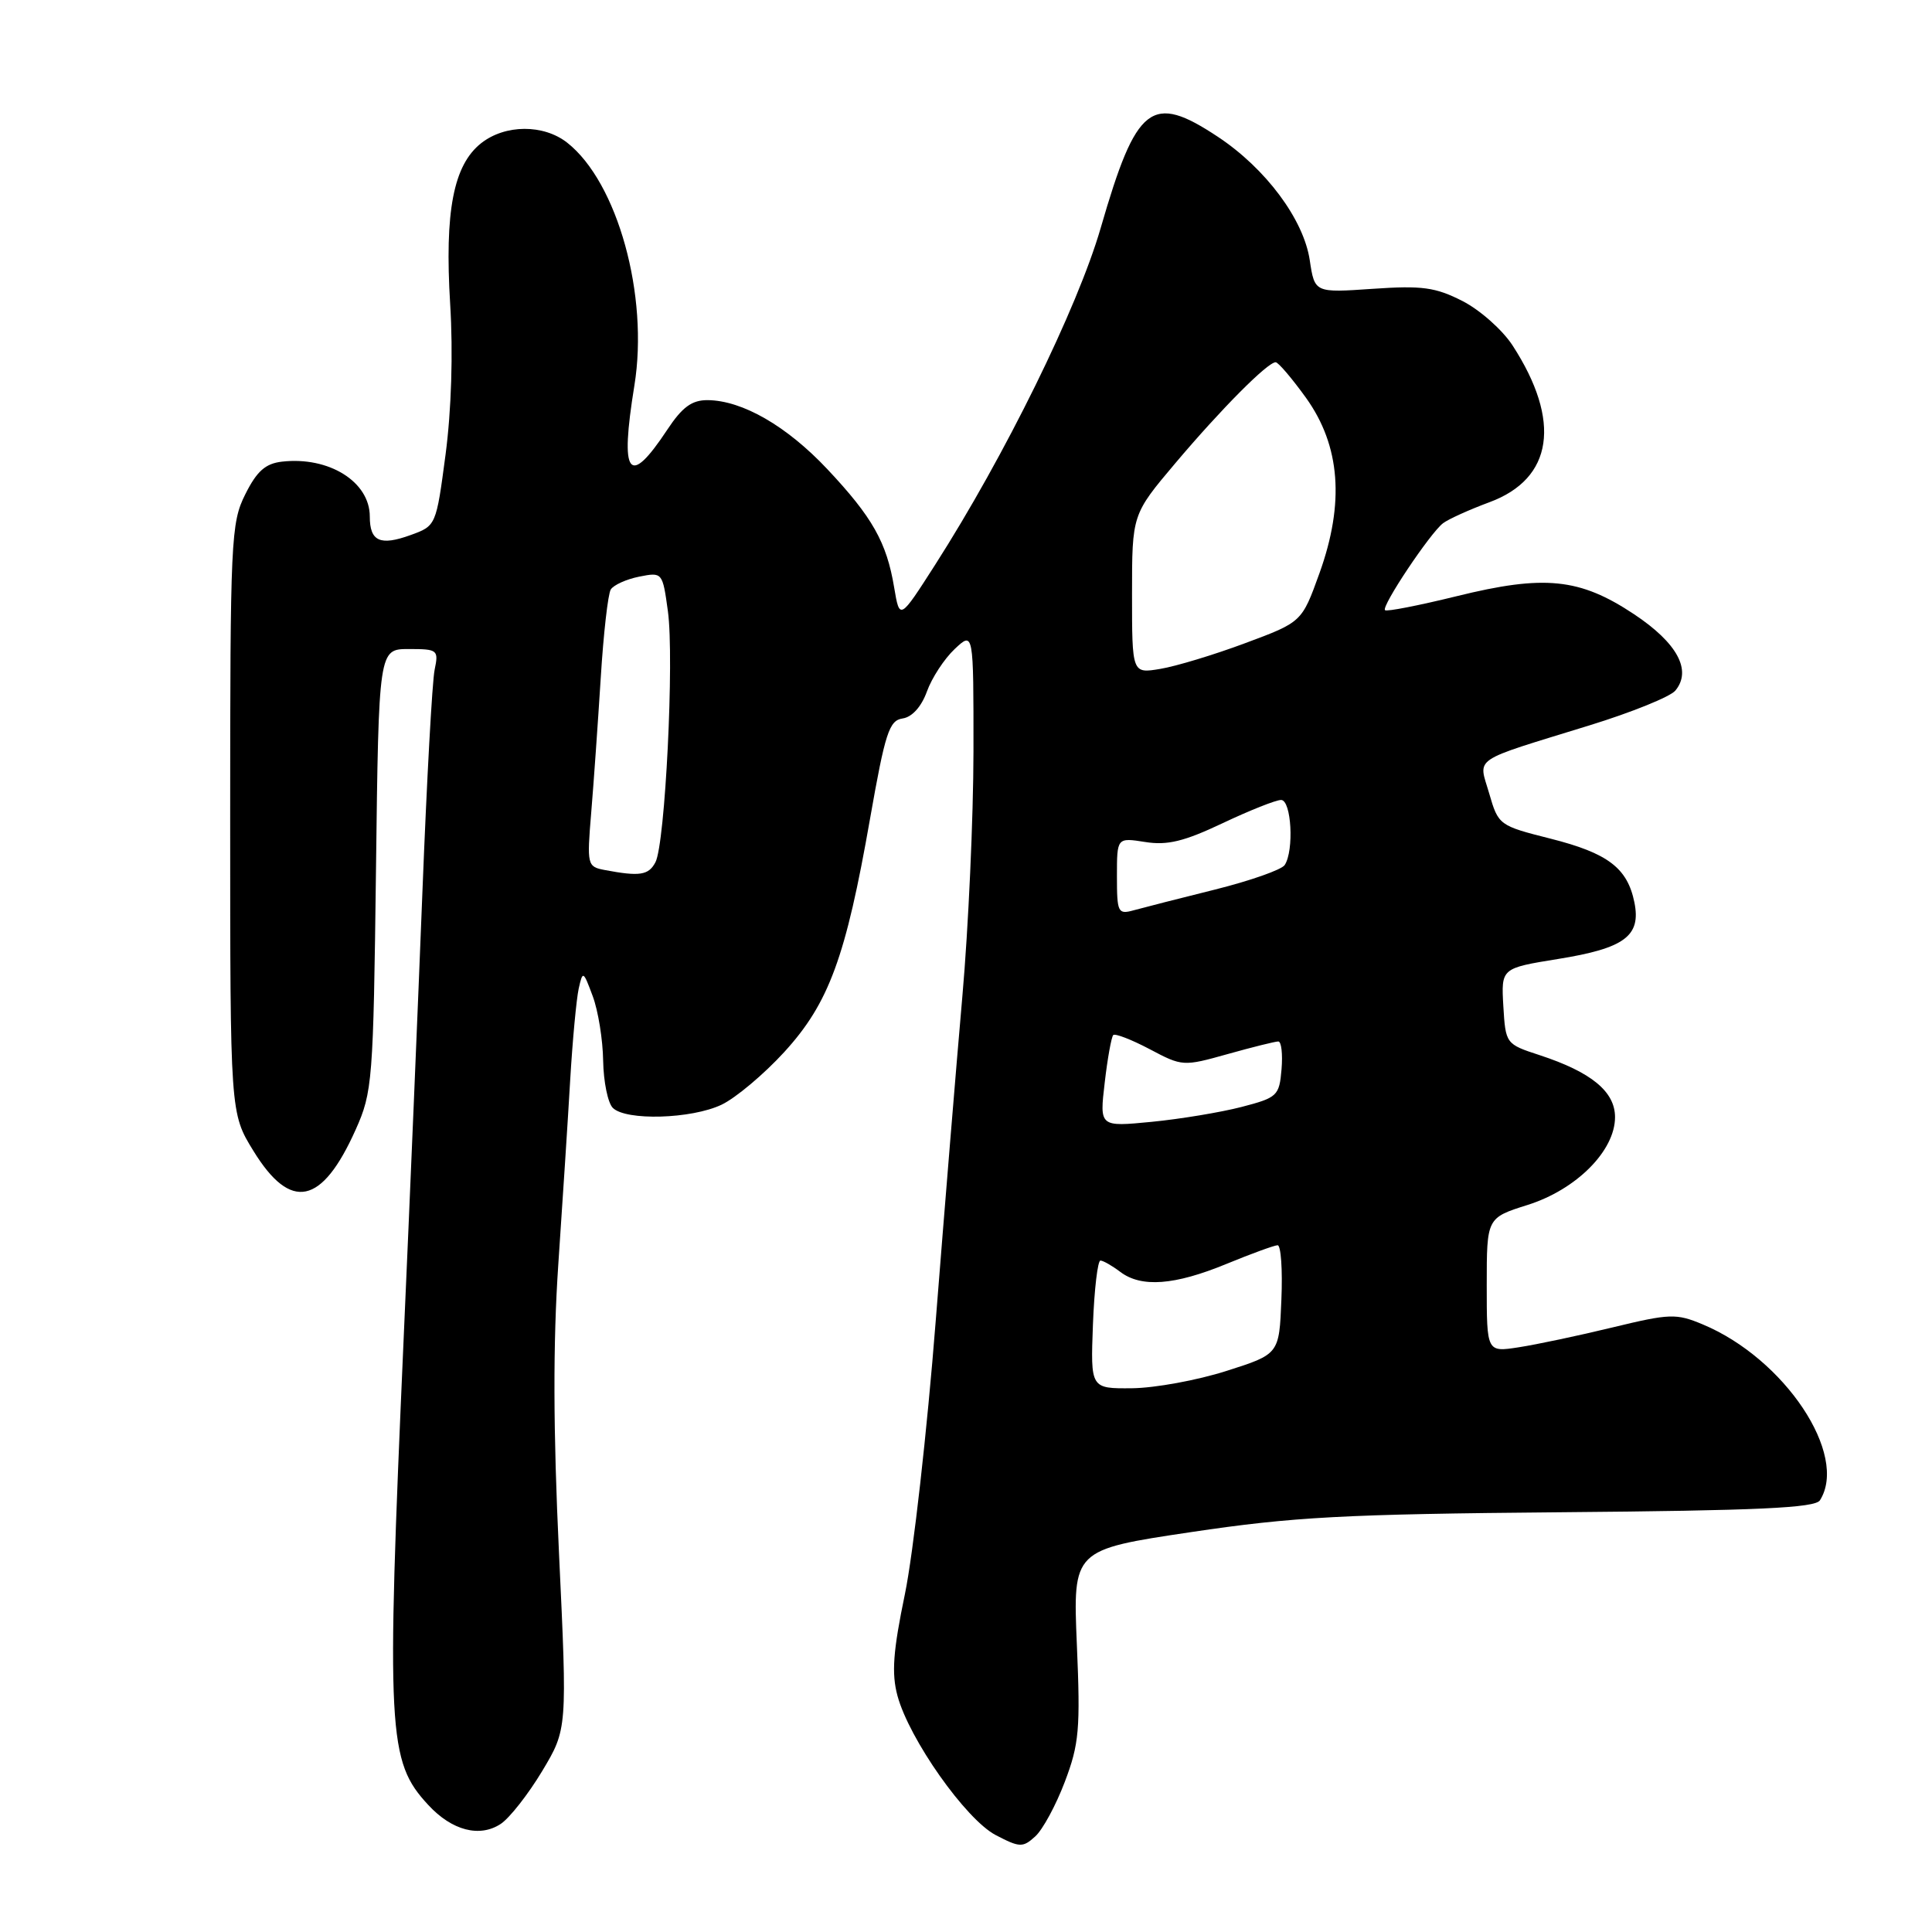 <?xml version="1.0" encoding="UTF-8" standalone="no"?>
<!DOCTYPE svg PUBLIC "-//W3C//DTD SVG 1.1//EN" "http://www.w3.org/Graphics/SVG/1.1/DTD/svg11.dtd" >
<svg xmlns="http://www.w3.org/2000/svg" xmlns:xlink="http://www.w3.org/1999/xlink" version="1.1" viewBox="0 0 256 256">
 <g >
 <path fill="currentColor"
d=" M 141.09 236.11 C 142.99 231.11 143.17 229.12 142.69 217.93 C 142.16 205.35 142.16 205.35 157.83 203.01 C 171.39 200.99 178.00 200.63 206.91 200.38 C 232.94 200.16 240.51 199.81 241.15 198.80 C 244.97 192.77 236.48 180.02 225.62 175.49 C 222.11 174.02 221.27 174.05 213.67 175.89 C 209.18 176.98 203.59 178.16 201.25 178.52 C 197.00 179.18 197.00 179.18 197.00 170.27 C 197.00 161.37 197.00 161.37 202.42 159.66 C 208.88 157.62 214.00 152.48 214.00 148.03 C 214.00 144.64 210.86 142.06 204.00 139.81 C 199.53 138.35 199.50 138.31 199.20 133.32 C 198.91 128.29 198.91 128.29 206.45 127.07 C 215.27 125.65 217.46 124.03 216.57 119.59 C 215.65 115.02 213.07 113.05 205.43 111.12 C 198.65 109.41 198.54 109.33 197.33 105.15 C 195.90 100.22 194.70 101.03 210.63 96.11 C 216.21 94.39 221.32 92.32 221.99 91.51 C 224.22 88.83 222.25 85.19 216.51 81.38 C 209.32 76.60 204.63 76.13 193.01 79.00 C 188.00 80.23 183.73 81.07 183.52 80.85 C 183.01 80.35 189.50 70.63 191.21 69.33 C 191.92 68.79 194.68 67.54 197.35 66.55 C 205.80 63.43 206.93 55.80 200.42 45.77 C 199.09 43.72 196.10 41.07 193.79 39.89 C 190.20 38.06 188.44 37.82 181.89 38.27 C 174.20 38.80 174.20 38.80 173.55 34.48 C 172.74 29.07 167.72 22.33 161.38 18.13 C 152.57 12.29 150.59 13.83 145.85 30.20 C 142.77 40.83 133.13 60.43 123.91 74.84 C 119.21 82.18 119.21 82.18 118.48 77.84 C 117.49 71.87 115.60 68.52 109.63 62.17 C 104.25 56.45 98.37 53.06 93.76 53.02 C 91.68 53.01 90.41 53.93 88.43 56.92 C 83.30 64.68 82.11 63.08 84.06 51.08 C 85.99 39.18 81.83 24.16 75.16 18.91 C 72.02 16.44 66.94 16.47 63.76 18.97 C 60.08 21.87 58.90 28.02 59.65 40.30 C 60.05 46.77 59.81 54.37 59.04 60.22 C 57.79 69.66 57.78 69.68 54.40 70.90 C 50.37 72.36 49.00 71.74 49.00 68.44 C 49.00 63.84 43.59 60.46 37.37 61.17 C 35.17 61.42 34.03 62.43 32.50 65.50 C 30.60 69.29 30.50 71.50 30.50 108.50 C 30.50 147.50 30.50 147.50 33.58 152.50 C 38.53 160.55 42.65 159.69 47.13 149.68 C 49.35 144.72 49.47 143.27 49.82 115.25 C 50.18 86.00 50.18 86.00 54.17 86.00 C 57.99 86.00 58.14 86.11 57.59 88.75 C 57.27 90.26 56.55 103.42 55.98 118.00 C 55.41 132.57 54.29 159.35 53.48 177.50 C 51.18 229.71 51.37 233.37 56.75 239.17 C 59.89 242.57 63.57 243.52 66.36 241.67 C 67.54 240.88 70.00 237.74 71.84 234.68 C 75.17 229.12 75.17 229.12 74.07 205.81 C 73.30 189.52 73.27 177.98 73.98 167.50 C 74.54 159.25 75.26 148.22 75.56 143.00 C 75.87 137.78 76.38 132.38 76.68 131.00 C 77.22 128.58 77.28 128.61 78.54 132.00 C 79.26 133.93 79.88 137.77 79.92 140.55 C 79.97 143.33 80.54 146.14 81.20 146.80 C 82.93 148.53 91.62 148.28 95.61 146.38 C 97.48 145.49 101.22 142.35 103.92 139.40 C 109.84 132.92 112.07 126.84 115.29 108.46 C 117.29 97.09 117.82 95.46 119.60 95.20 C 120.85 95.02 122.09 93.65 122.82 91.63 C 123.47 89.82 125.13 87.29 126.50 86.00 C 129.00 83.65 129.00 83.65 128.99 99.58 C 128.98 108.33 128.32 122.92 127.52 132.00 C 126.72 141.07 125.14 160.43 123.99 175.00 C 122.85 189.57 121.01 205.87 119.91 211.20 C 118.33 218.81 118.12 221.73 118.92 224.70 C 120.48 230.46 127.97 241.08 131.94 243.16 C 135.12 244.82 135.53 244.83 137.17 243.34 C 138.16 242.45 139.92 239.20 141.09 236.11 Z  M 144.82 175.50 C 145.00 170.83 145.45 167.01 145.82 167.03 C 146.20 167.05 147.37 167.72 148.44 168.53 C 151.23 170.64 155.63 170.31 162.50 167.48 C 165.80 166.12 168.86 165.01 169.29 165.00 C 169.73 165.00 169.96 168.25 169.79 172.21 C 169.50 179.43 169.50 179.43 162.50 181.66 C 158.65 182.89 153.03 183.92 150.00 183.95 C 144.50 184.00 144.50 184.00 144.82 175.50 Z  M 146.38 143.46 C 146.75 140.24 147.27 137.40 147.51 137.15 C 147.76 136.91 149.93 137.75 152.34 139.02 C 156.66 141.31 156.79 141.32 162.67 139.67 C 165.95 138.75 168.97 138.00 169.38 138.00 C 169.79 138.00 169.98 139.66 169.81 141.69 C 169.51 145.21 169.26 145.44 164.50 146.68 C 161.75 147.39 156.39 148.28 152.59 148.65 C 145.69 149.32 145.69 149.32 146.38 143.46 Z  M 148.00 116.10 C 148.00 110.98 148.00 110.98 151.75 111.57 C 154.68 112.04 156.91 111.49 162.00 109.08 C 165.57 107.39 169.06 106.00 169.75 106.00 C 171.12 106.00 171.49 112.70 170.23 114.62 C 169.83 115.24 165.68 116.70 161.00 117.87 C 156.32 119.03 151.49 120.27 150.25 120.61 C 148.13 121.20 148.00 120.94 148.00 116.10 Z  M 80.12 115.28 C 77.81 114.84 77.76 114.62 78.34 107.66 C 78.67 103.72 79.23 95.71 79.60 89.85 C 79.96 83.99 80.56 78.71 80.93 78.11 C 81.30 77.52 82.99 76.75 84.69 76.41 C 87.77 75.80 87.79 75.82 88.50 80.99 C 89.36 87.25 88.14 111.79 86.85 114.25 C 85.94 115.98 84.77 116.16 80.12 115.28 Z  M 150.00 78.71 C 150.00 68.17 150.00 68.17 155.75 61.36 C 161.81 54.19 167.96 48.00 169.03 48.00 C 169.38 48.00 171.18 50.12 173.05 52.71 C 177.61 59.07 178.19 66.64 174.83 75.97 C 172.50 82.43 172.50 82.43 165.00 85.22 C 160.88 86.76 155.81 88.29 153.75 88.63 C 150.00 89.26 150.00 89.26 150.00 78.71 Z "/>
</g>
</svg>